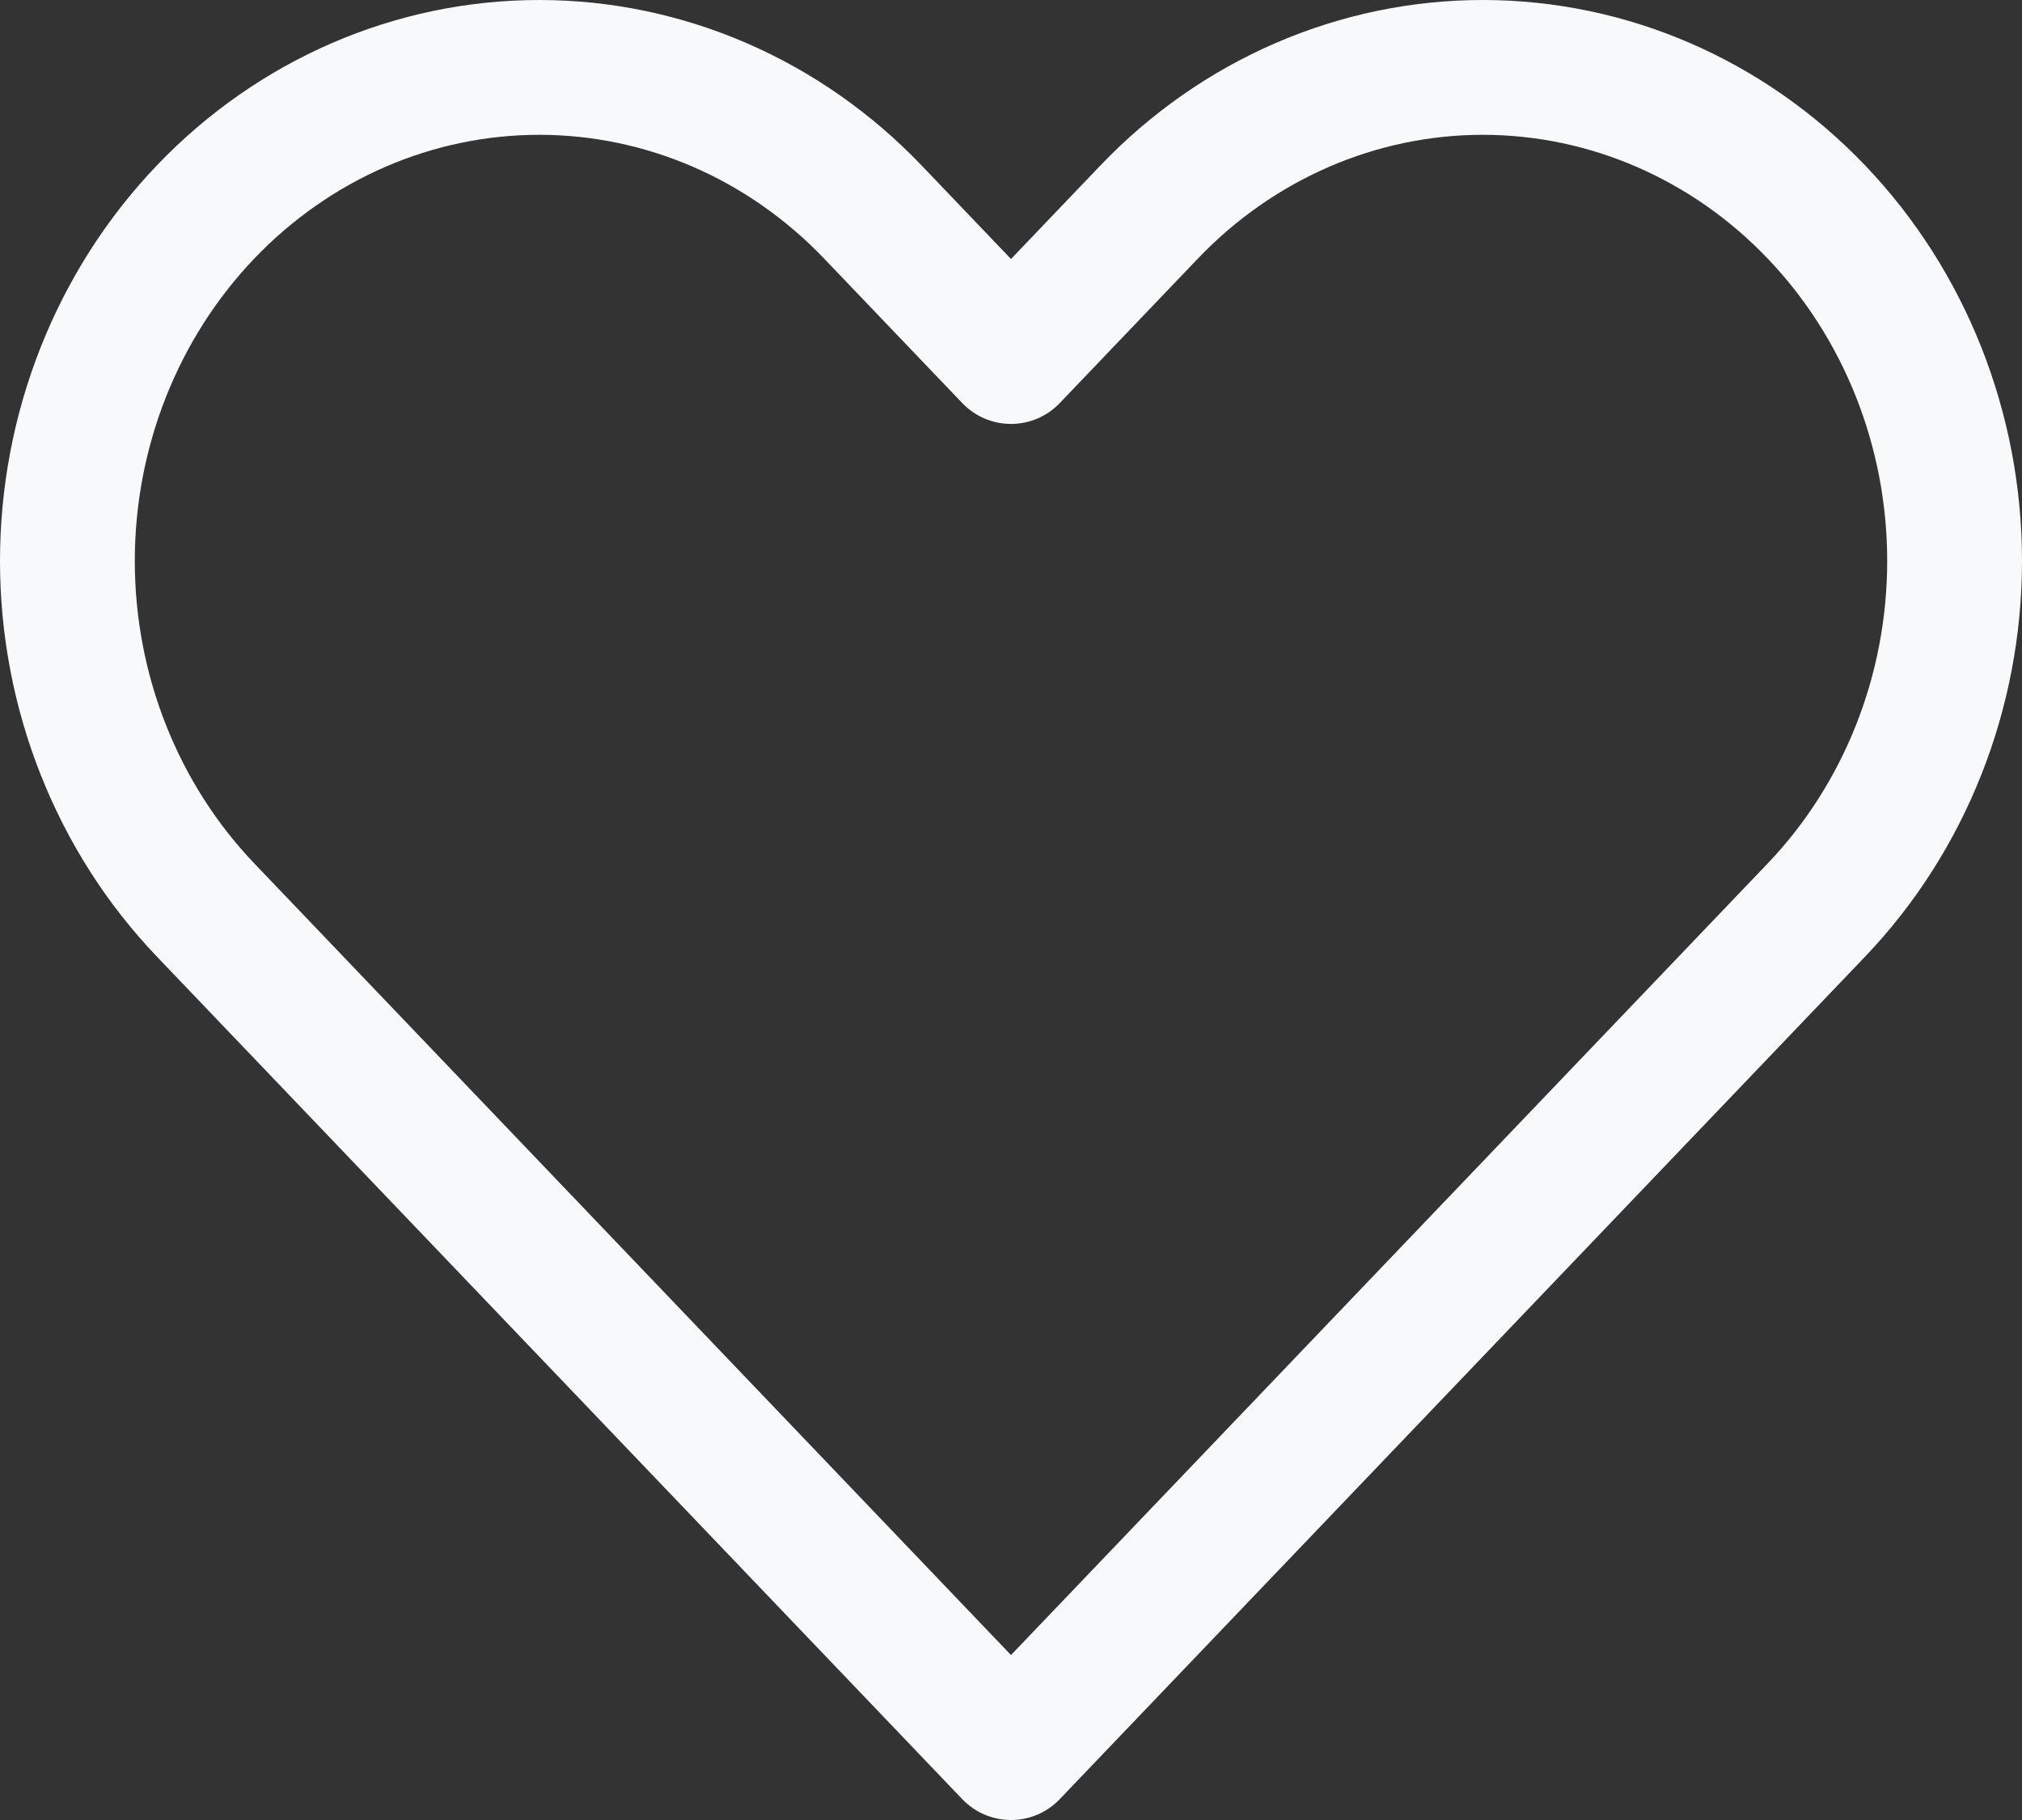 <svg width="30" height="27" viewBox="0 0 30 27" fill="none" xmlns="http://www.w3.org/2000/svg">
<rect x="0" y="0" width="30" height="27" fill="#333333" stroke="none"/>
<path d="M3.05 3.145C2.4 3.825 1.885 4.632 1.533 5.52C1.181 6.409 1 7.361 1 8.322C1 9.284 1.181 10.236 1.533 11.124C1.885 12.013 2.4 12.82 3.05 13.5L15 26L26.95 13.5C28.262 12.127 29 10.264 29 8.322C29 6.38 28.262 4.518 26.95 3.145C25.637 1.771 23.857 1 22 1C20.143 1 18.363 1.771 17.05 3.145L15 5.289L12.95 3.145C12.3 2.465 11.528 1.925 10.679 1.557C9.83 1.189 8.919 1 8 1C7.081 1 6.171 1.189 5.321 1.557C4.472 1.925 3.7 2.465 3.05 3.145Z" stroke="#F8F9FA" stroke-width="2" stroke-linecap="round" stroke-linejoin="round"/>
</svg>
